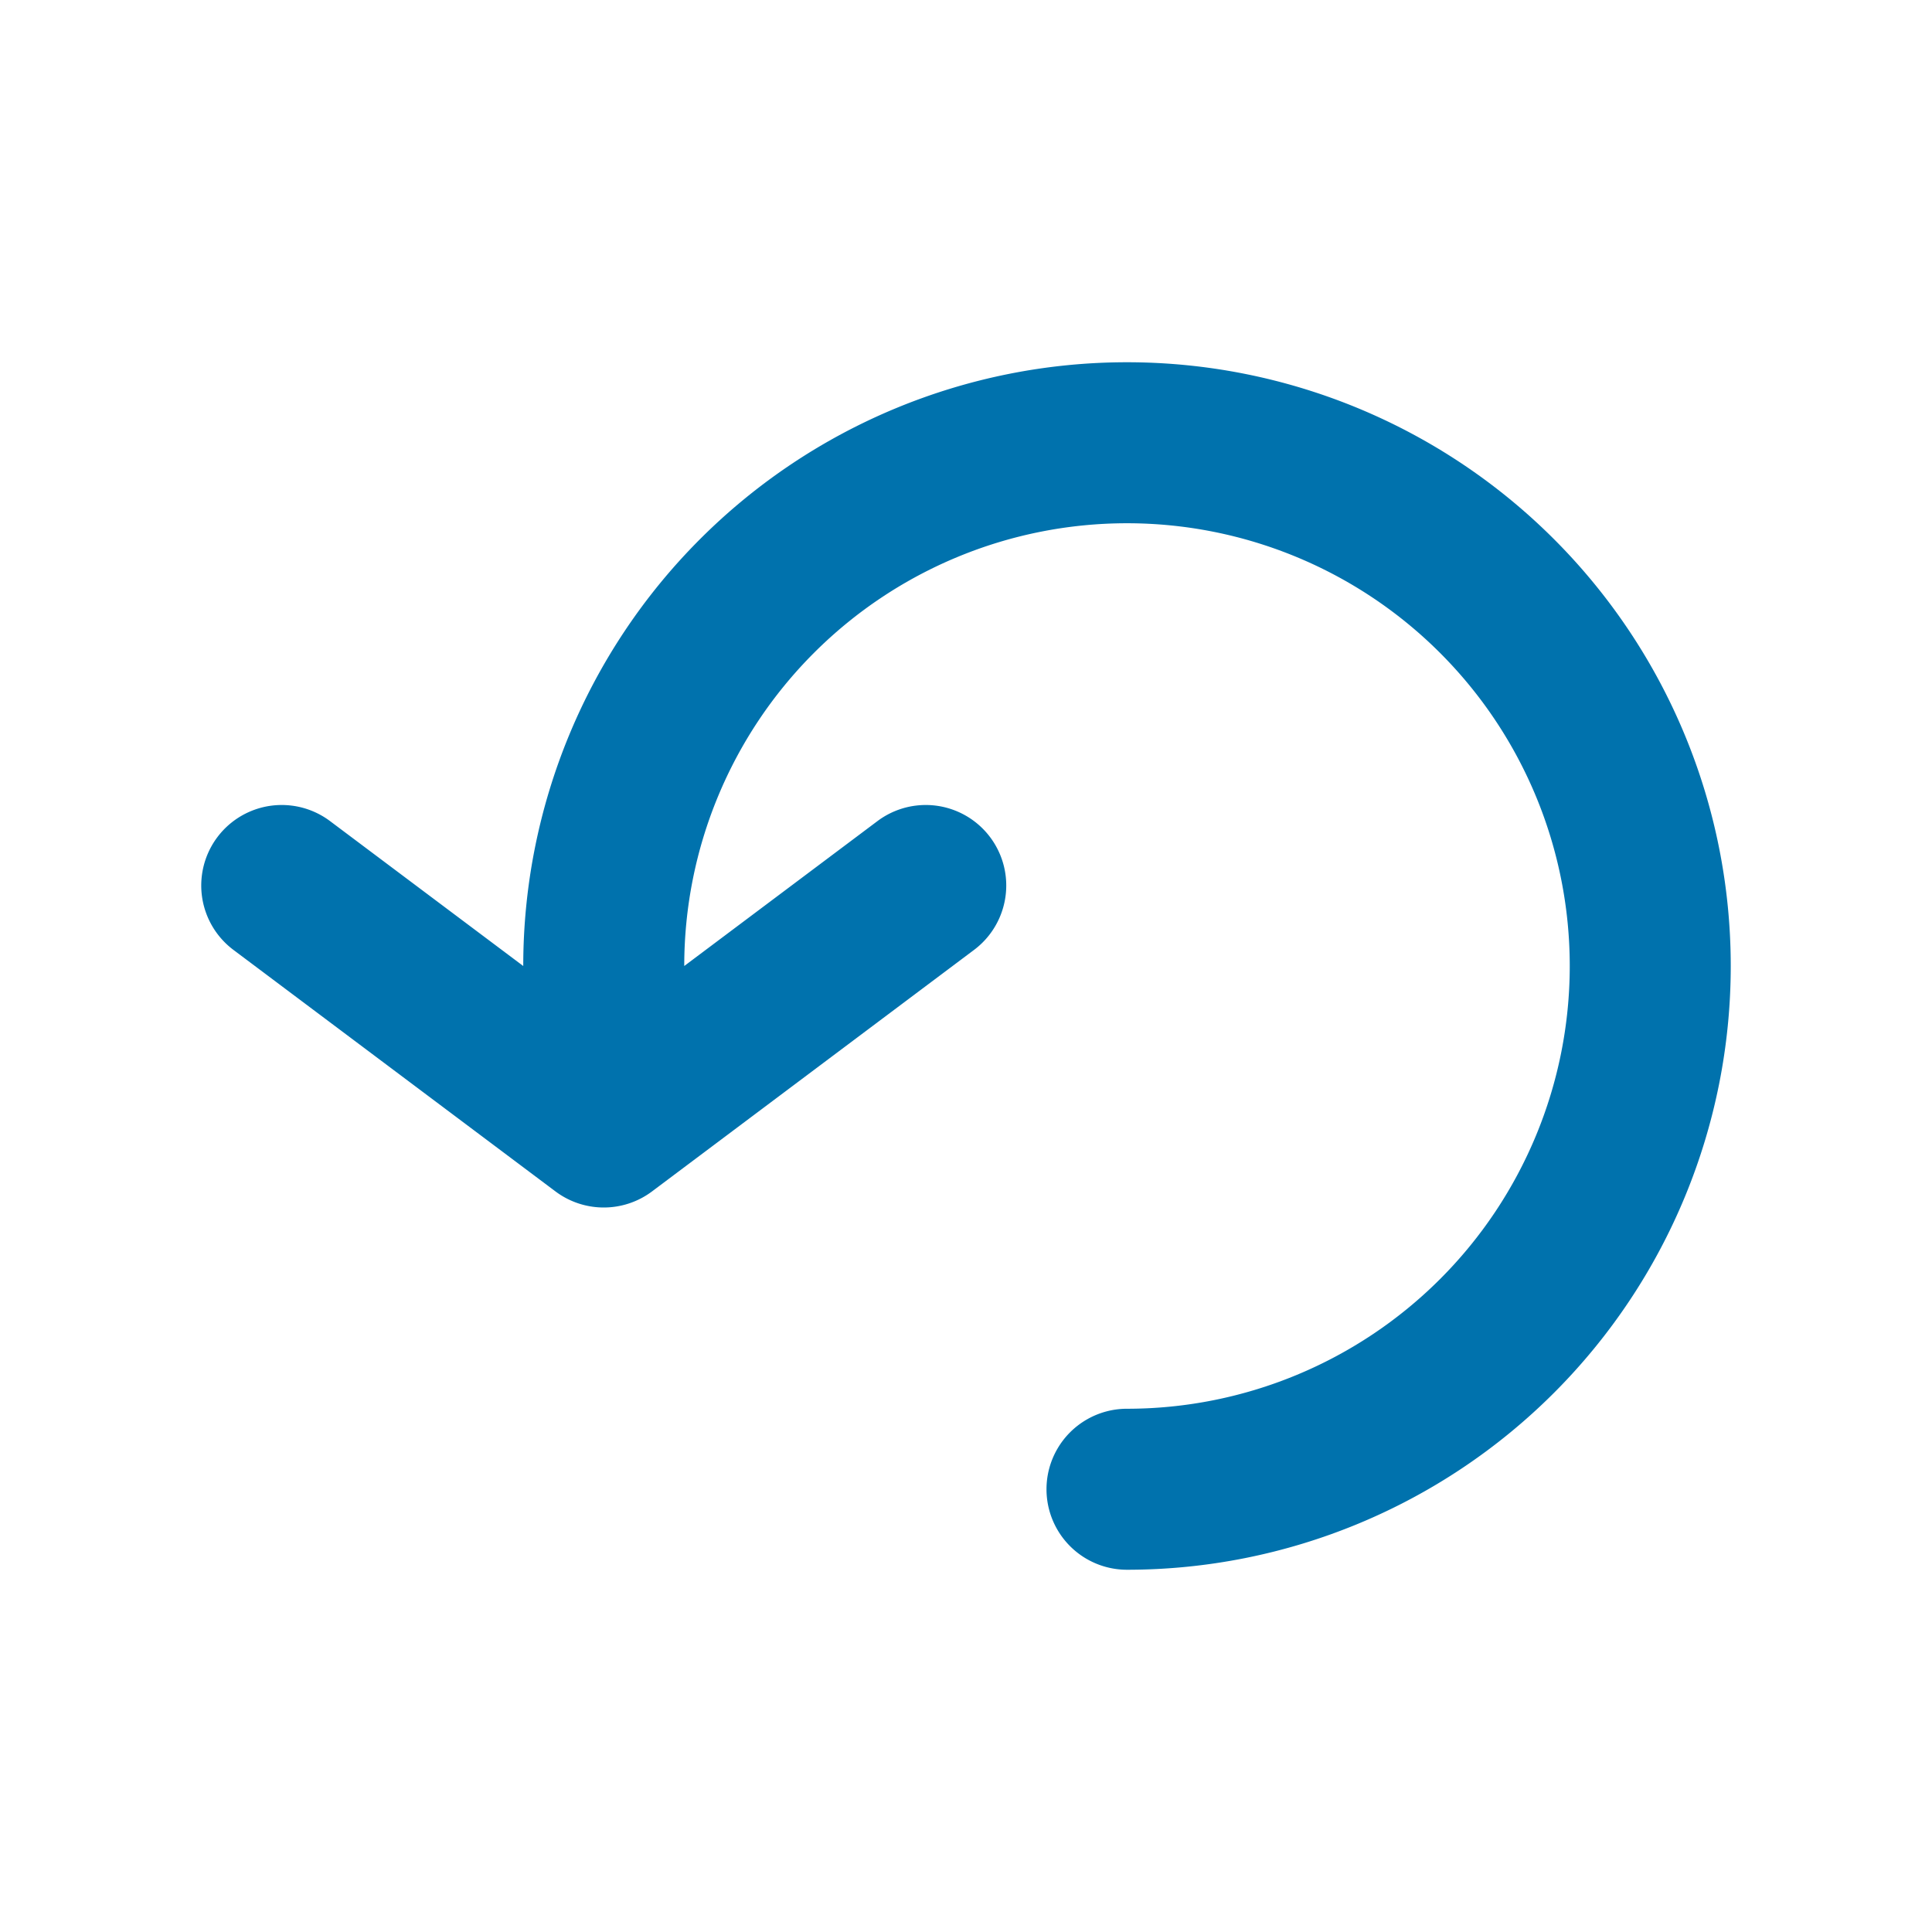 <svg xmlns="http://www.w3.org/2000/svg" xmlns:xlink="http://www.w3.org/1999/xlink" viewBox="0 0 48 48"><defs><style>.cls-1{fill:#0072ad;}.cls-2{opacity:0;}.cls-3{clip-path:url(#clip-path);}</style><clipPath id="clip-path"><rect class="cls-1" width="48" height="48"/></clipPath></defs><g id="icones"><g class="cls-2"><rect class="cls-1" width="48" height="48"/><g class="cls-3"><g class="cls-2"><rect class="cls-1" width="48" height="48"/><g class="cls-3"><rect class="cls-1" width="48" height="48"/></g></g></g></g><path class="cls-1" d="M28,9A15,15,0,0,0,13,24L8.2,20.4a2,2,0,0,0-2.4,3.2l8,6A2,2,0,0,0,15,30a2,2,0,0,0,1.2-.4l8-6a2,2,0,1,0-2.4-3.2L17,24A11,11,0,1,1,28,35a2,2,0,0,0,0,4A15,15,0,0,0,28,9"/></g></svg>